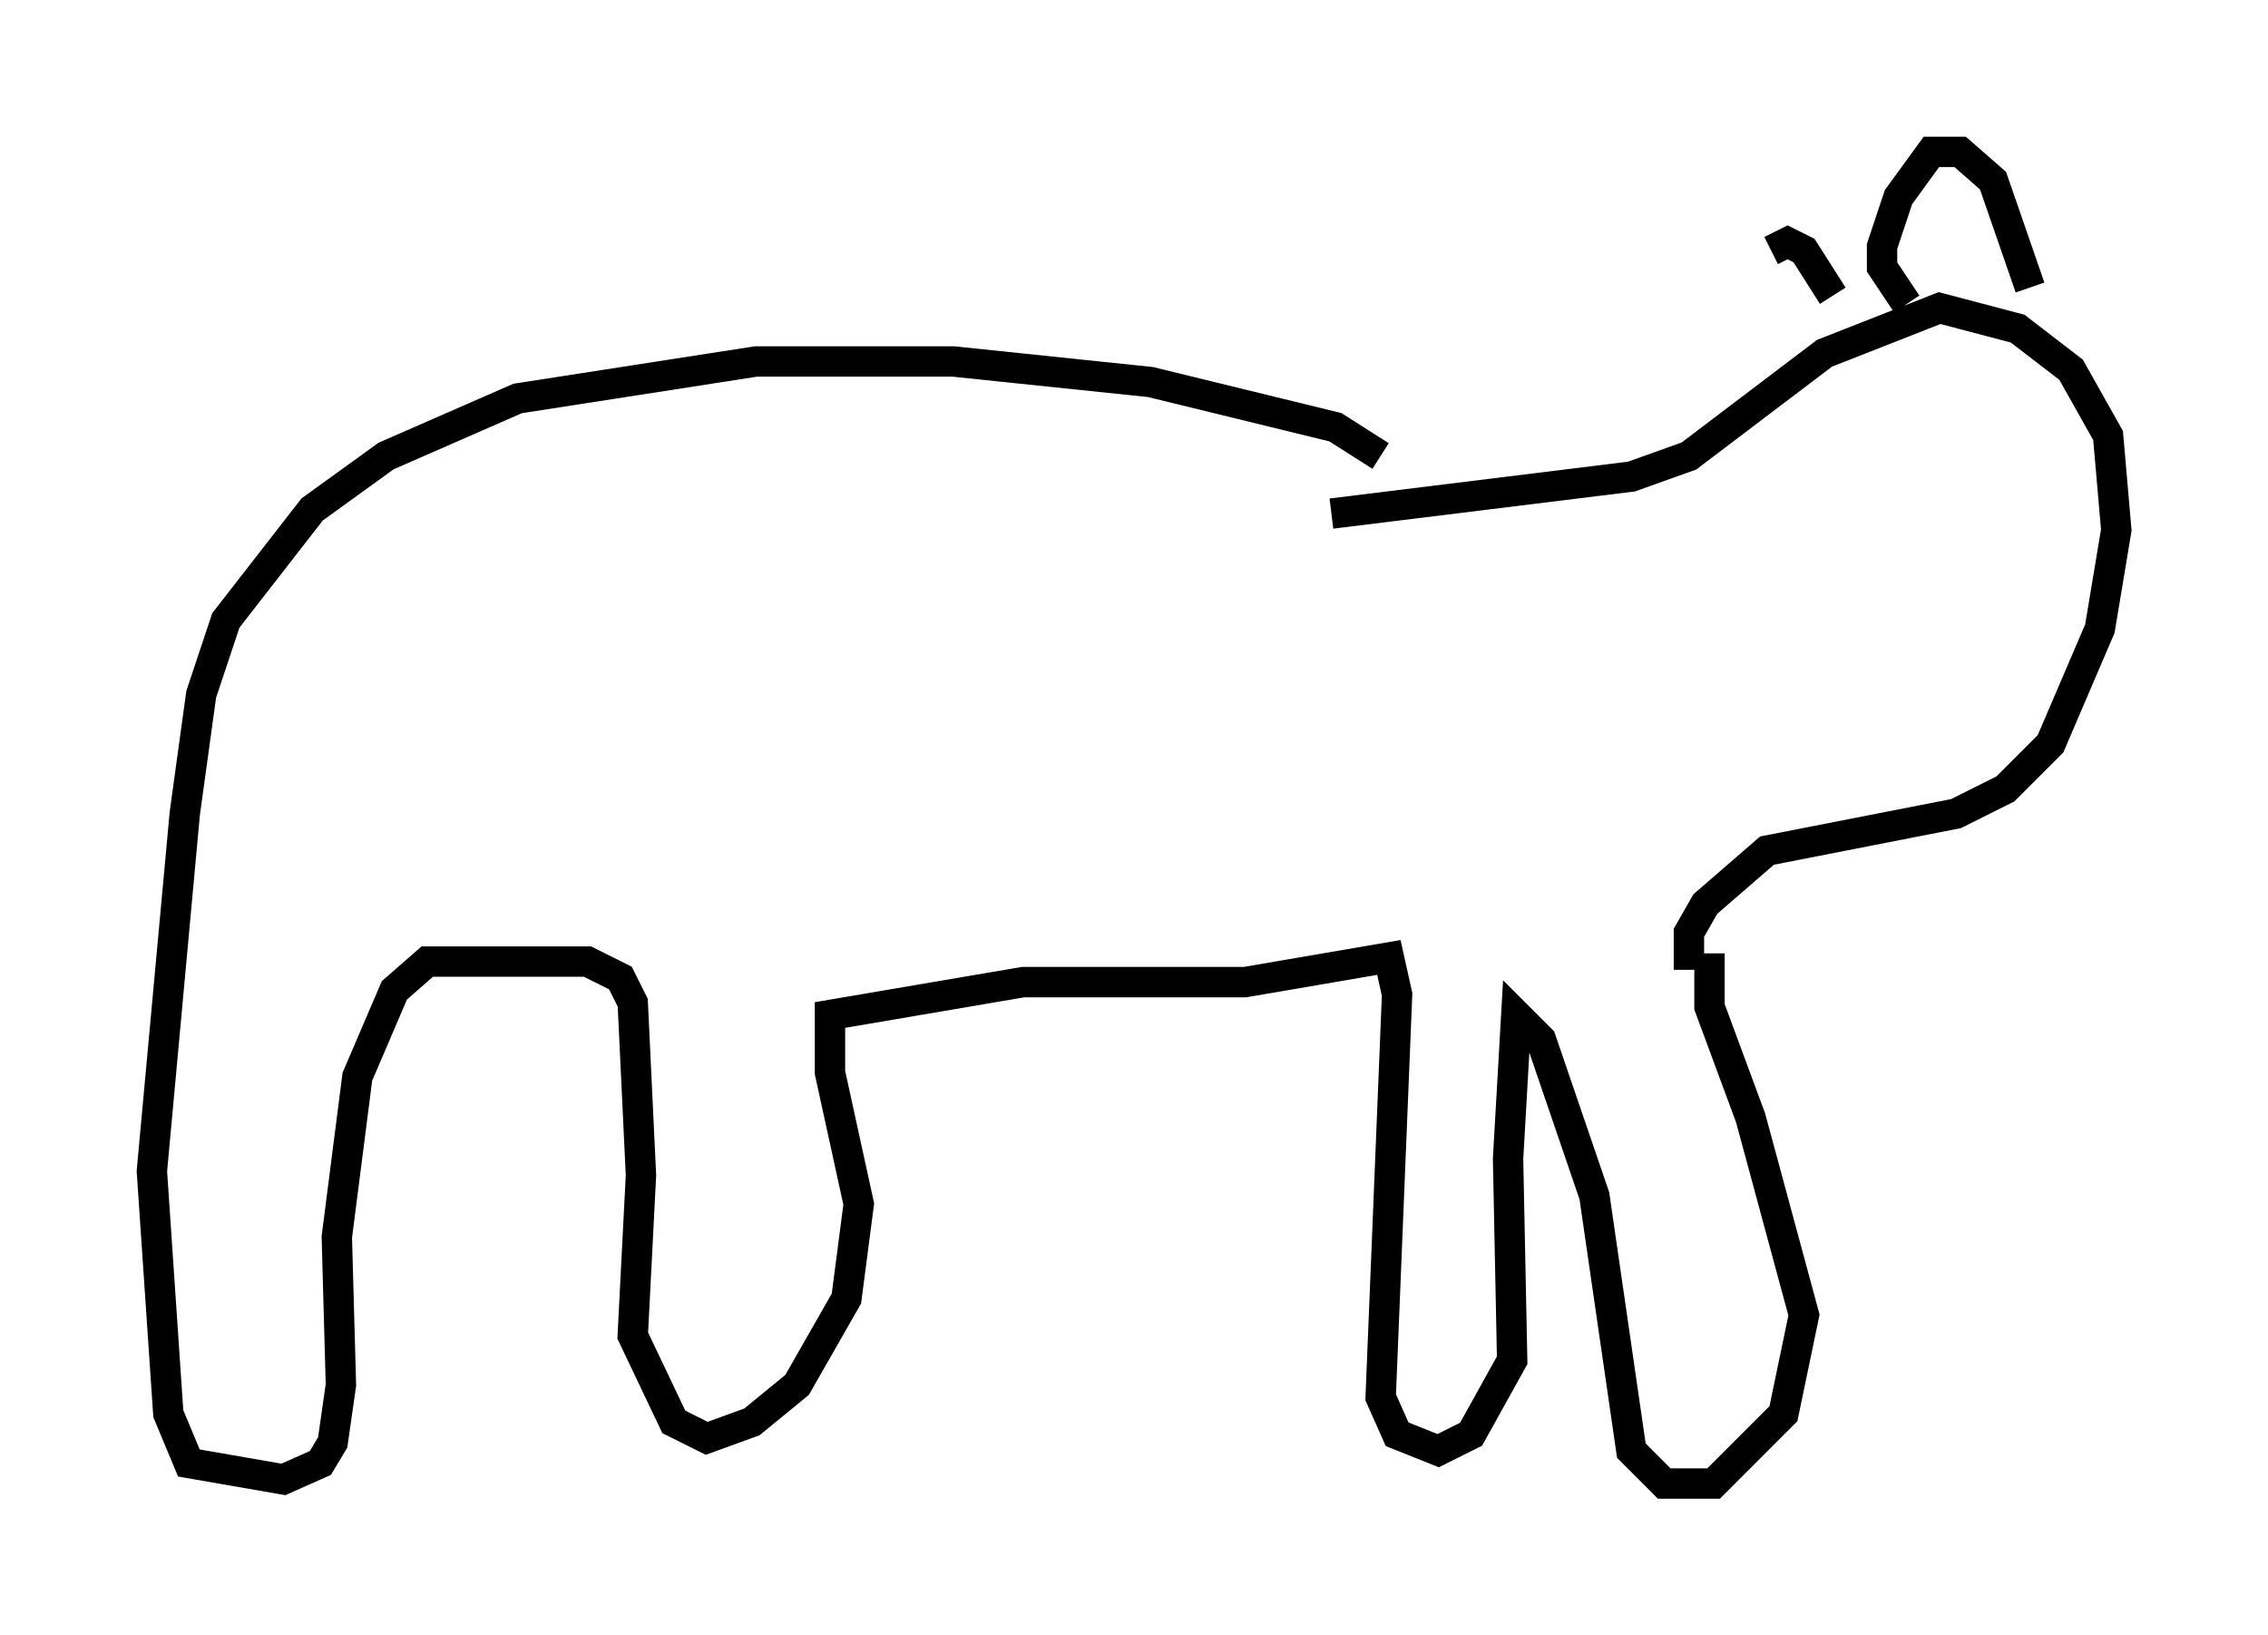 <?xml version="1.0" encoding="utf-8" ?>
<svg baseProfile="full" height="53.843" version="1.1" width="74.681" xmlns="http://www.w3.org/2000/svg" xmlns:ev="http://www.w3.org/2001/xml-events" xmlns:xlink="http://www.w3.org/1999/xlink"><defs /><rect fill="white" height="53.843" width="74.681" x="0" y="0" /><path d="M44.783, 15.013 m0.677, 0.0 l-1.488, -0.947 -6.089, -1.488 l-6.495, -0.677 -6.495, 0.0 l-7.848, 1.218 -4.33, 1.894 l-2.436, 1.759 -2.842, 3.654 l-0.812, 2.436 -0.541, 3.924 l-1.083, 11.773 0.541, 7.984 l0.677, 1.624 3.112, 0.541 l1.218, -0.541 0.406, -0.677 l0.271, -1.894 -0.135, -4.871 l0.677, -5.277 1.218, -2.842 l1.083, -0.947 5.277, 0.0 l1.083, 0.541 0.406, 0.812 l0.271, 5.683 -0.271, 5.277 l1.353, 2.842 1.083, 0.541 l1.488, -0.541 1.488, -1.218 l1.624, -2.842 0.406, -3.112 l-0.947, -4.33 0.0, -1.894 l6.36, -1.083 7.307, 0.0 l4.736, -0.812 0.271, 1.218 l-0.541, 13.261 0.541, 1.218 l1.353, 0.541 1.083, -0.541 l1.353, -2.436 -0.135, -6.631 l0.271, -4.736 0.812, 0.812 l1.759, 5.142 1.218, 8.39 l1.083, 1.083 1.624, 0.0 l2.3, -2.3 0.677, -3.248 l-1.759, -6.495 -1.353, -3.654 l0.0, -1.759 m-12.449, -14.479 l9.878, -1.218 1.894, -0.677 l4.465, -3.383 3.789, -1.488 l2.571, 0.677 1.759, 1.353 l1.218, 2.165 0.271, 3.112 l-0.541, 3.248 -1.624, 3.789 l-1.488, 1.488 -1.624, 0.812 l-6.225, 1.218 -2.03, 1.759 l-0.541, 0.947 0.0, 1.218 m7.172, -21.921 l-0.812, -1.218 0.0, -0.677 l0.541, -1.624 1.083, -1.488 l0.947, 0.0 1.083, 0.947 l1.218, 3.518 m-6.495, 0.271 l-0.947, -1.488 -0.541, -0.271 l-0.541, 0.271 " fill="none" stroke="black" stroke-width="1" /></svg>